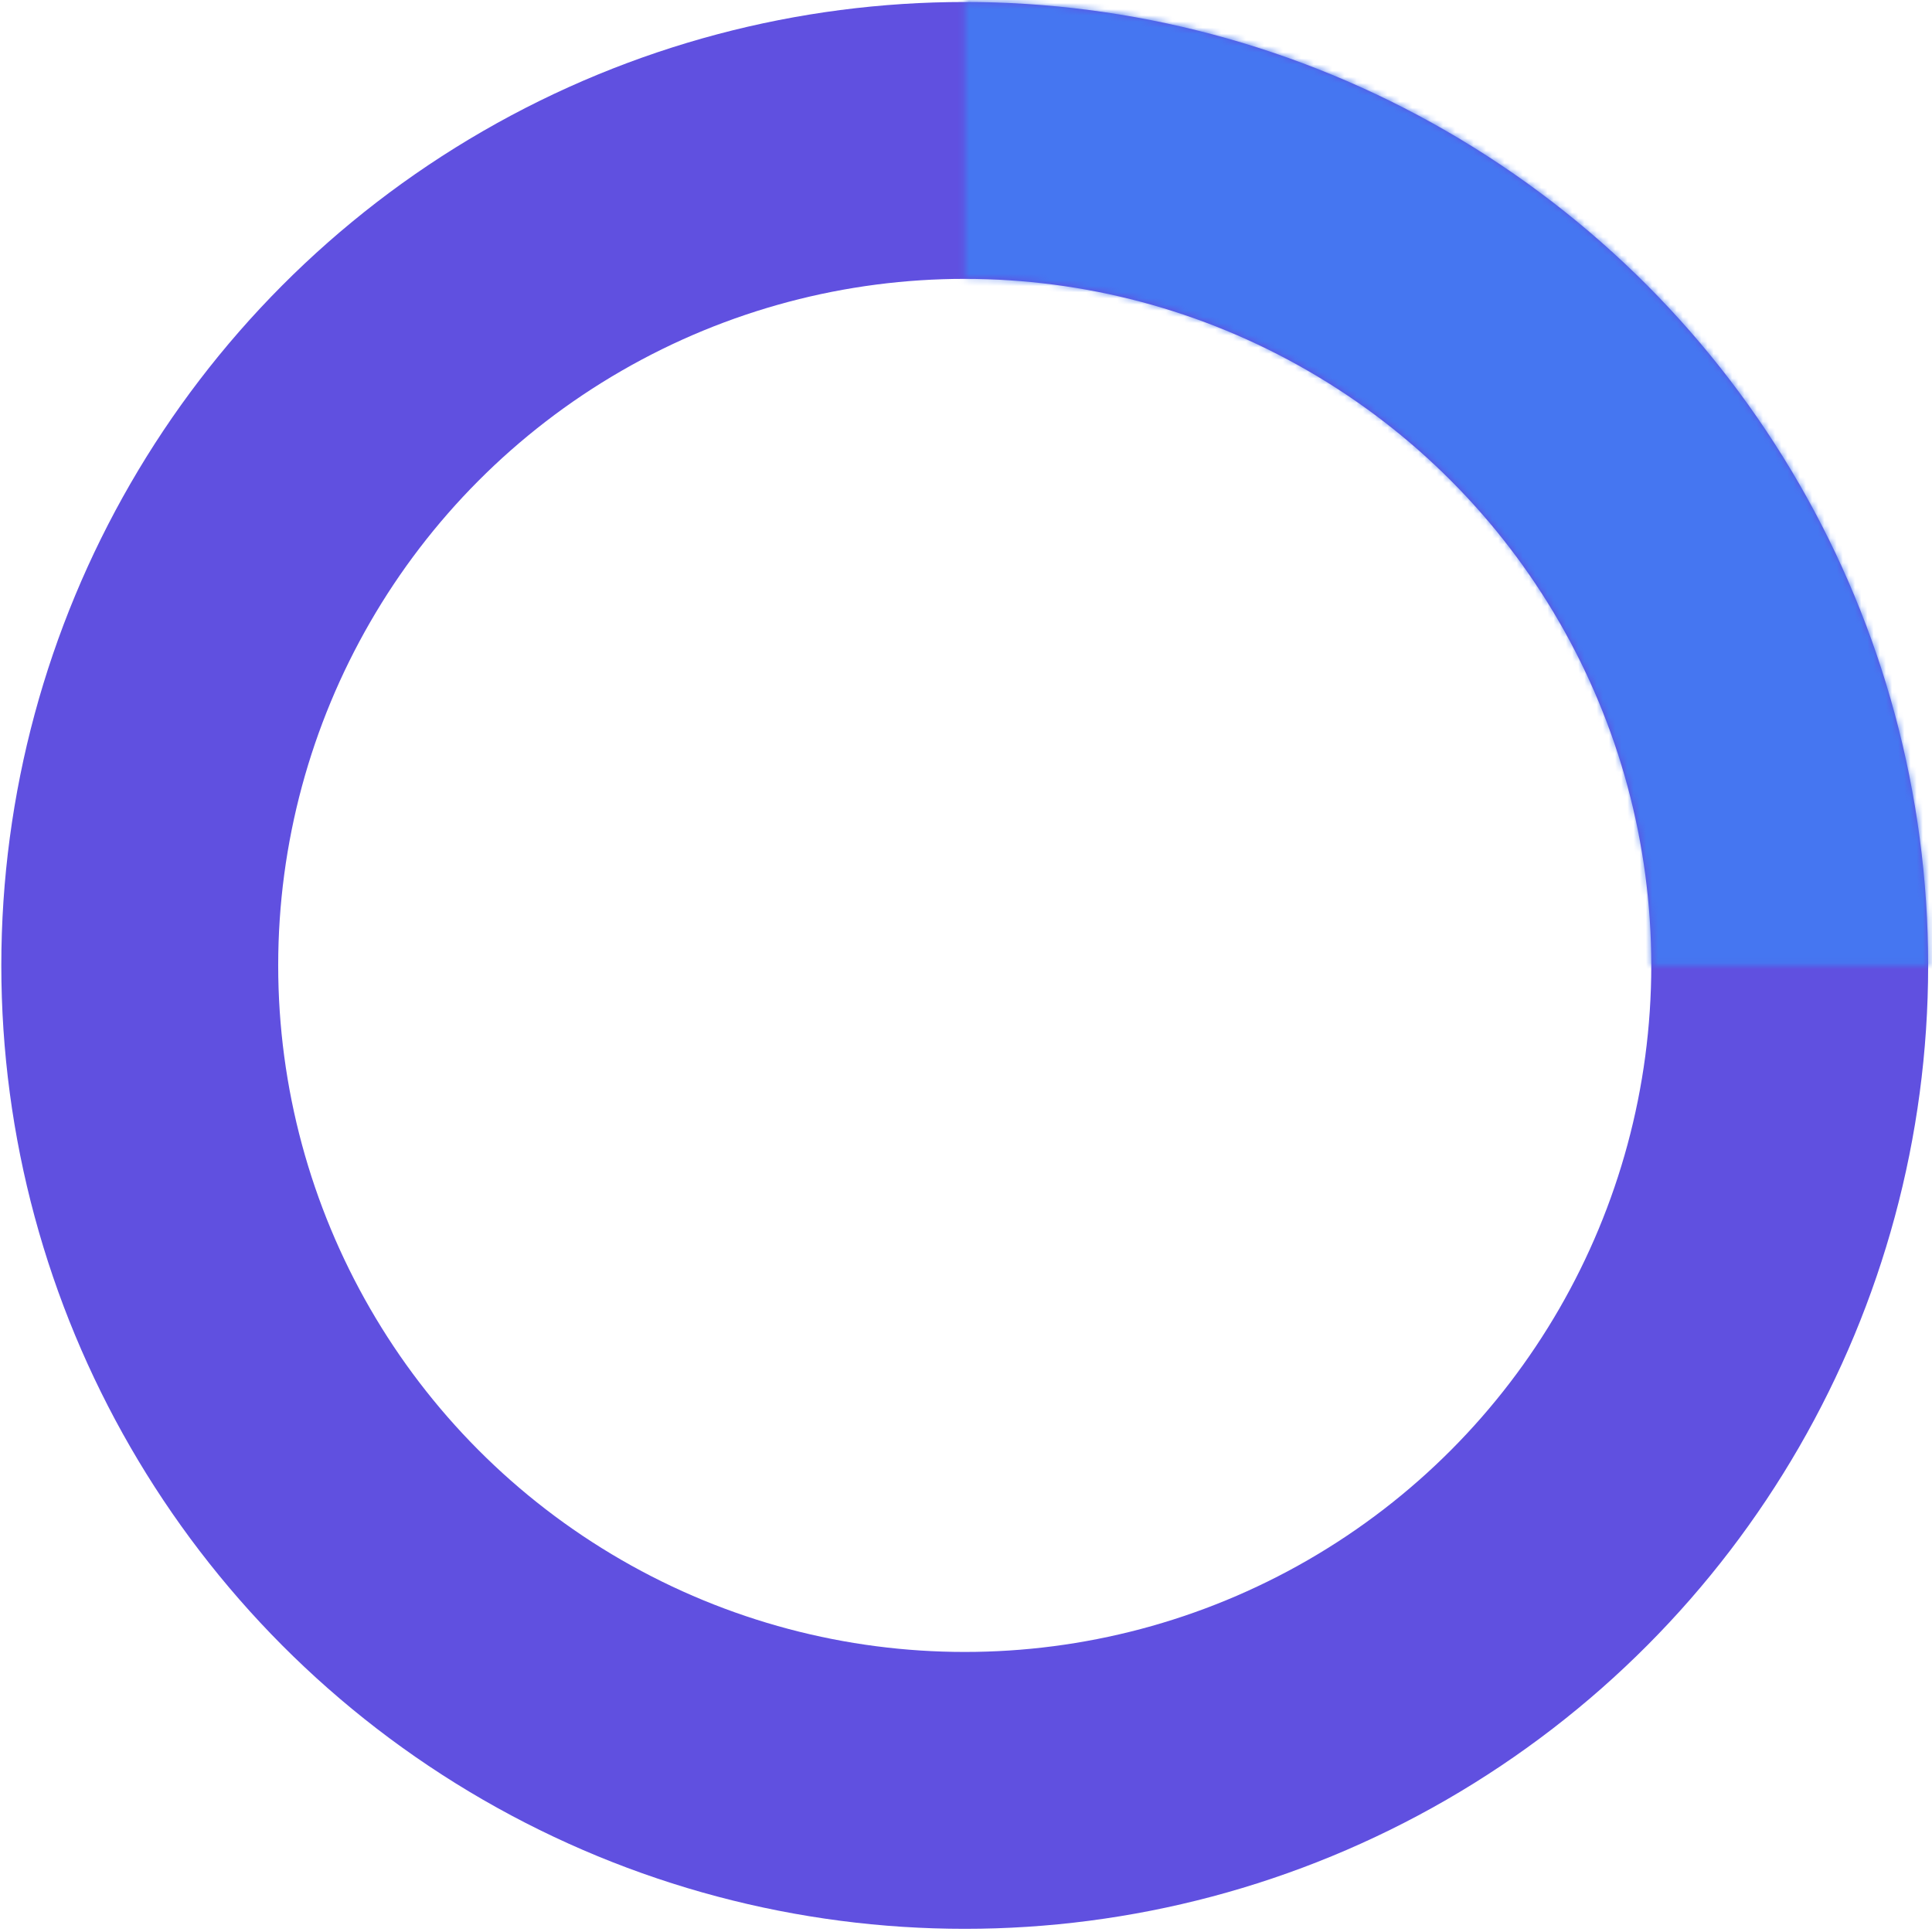 <svg width="314" height="314" viewBox="0 0 314 314" fill="none" xmlns="http://www.w3.org/2000/svg">
<circle cx="156.795" cy="156.904" r="134.081" stroke="#6050E0" stroke-width="45"/>
<mask id="path-2-inside-1_60_5" fill="white">
<path d="M313.376 156.904C313.376 136.341 309.326 115.98 301.457 96.983C293.588 77.985 282.055 60.724 267.515 46.184C252.975 31.644 235.713 20.11 216.716 12.242C197.719 4.373 177.358 0.323 156.795 0.323V45.128C171.474 45.128 186.008 48.02 199.57 53.637C213.131 59.254 225.453 67.487 235.832 77.867C246.211 88.246 254.445 100.568 260.062 114.129C265.679 127.69 268.57 142.225 268.57 156.904H313.376Z"/>
</mask>
<path d="M313.376 156.904C313.376 136.341 309.326 115.98 301.457 96.983C293.588 77.985 282.055 60.724 267.515 46.184C252.975 31.644 235.713 20.11 216.716 12.242C197.719 4.373 177.358 0.323 156.795 0.323V45.128C171.474 45.128 186.008 48.02 199.57 53.637C213.131 59.254 225.453 67.487 235.832 77.867C246.211 88.246 254.445 100.568 260.062 114.129C265.679 127.69 268.57 142.225 268.57 156.904H313.376Z" stroke="#4576F1" stroke-width="90" mask="url(#path-2-inside-1_60_5)"/>
</svg>
